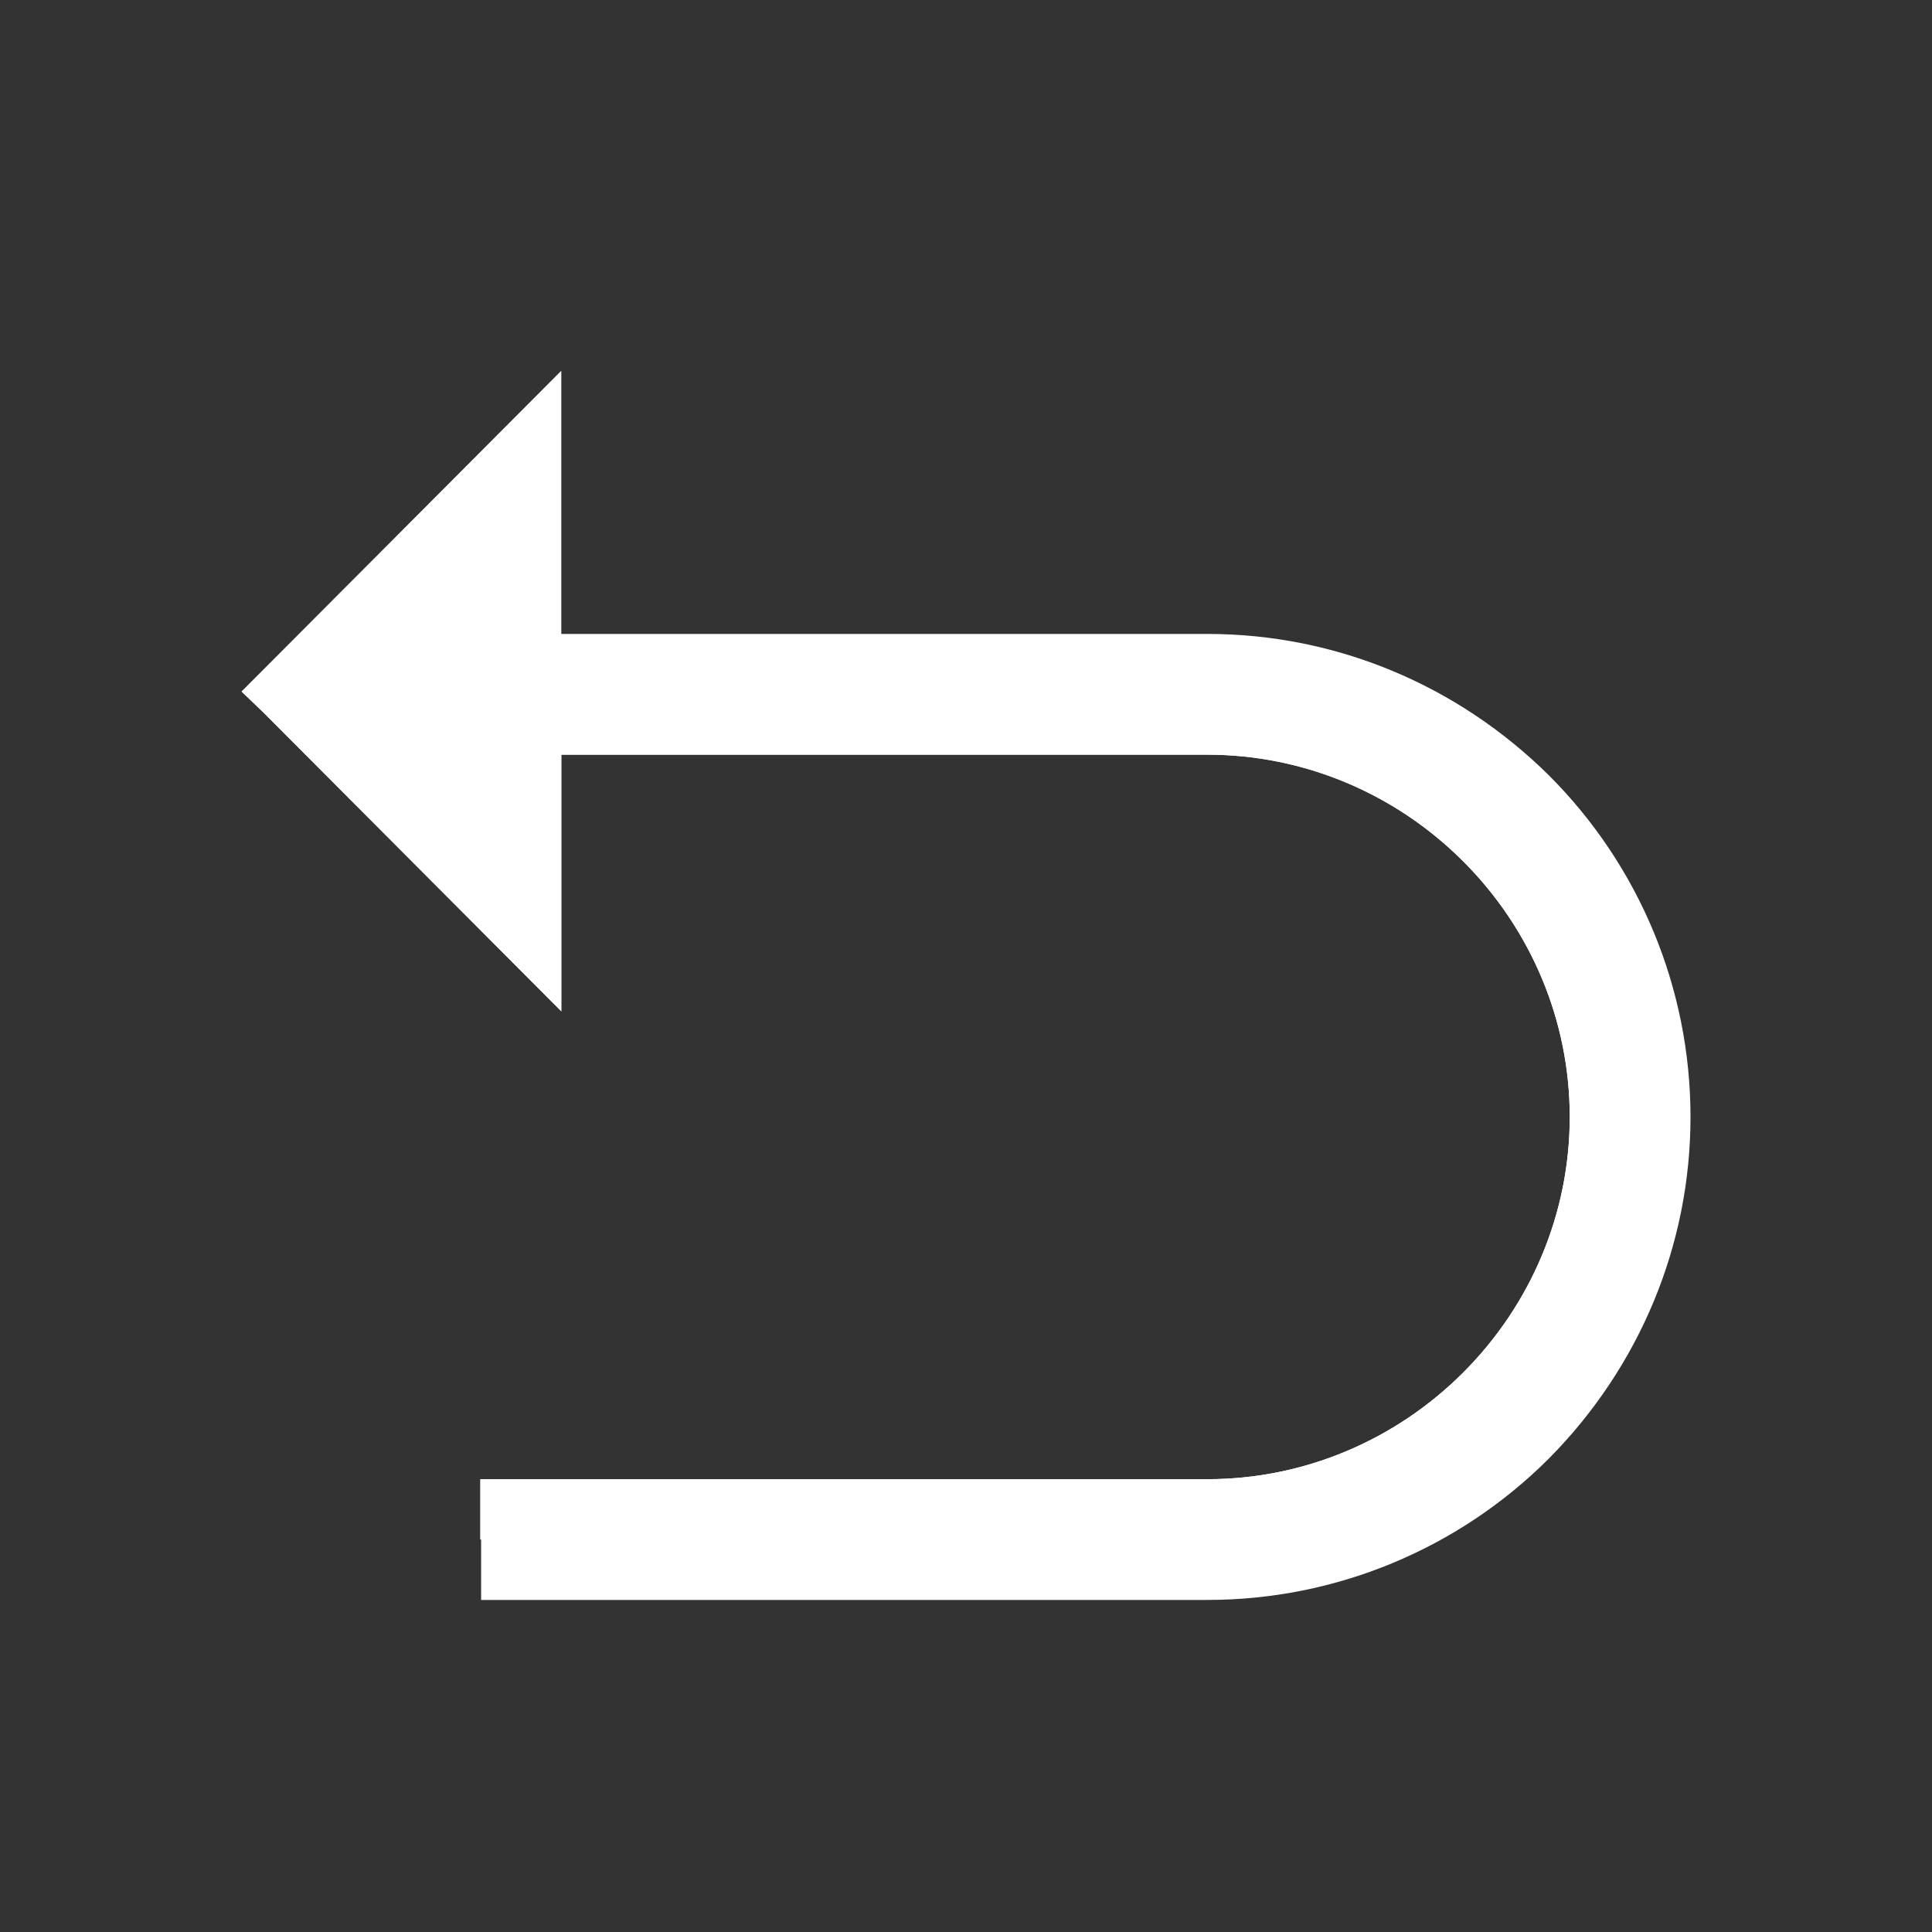 
<svg xmlns="http://www.w3.org/2000/svg" xml:space="preserve" width="2048px" height="2048px" style="shape-rendering:geometricPrecision; text-rendering:geometricPrecision; image-rendering:optimizeQuality; fill-rule:evenodd; clip-rule:evenodd"
viewBox="0 0 2048 2048"
 xmlns:xlink="http://www.w3.org/1999/xlink">
 <rect x="0" y="0" width="2048" height="2048" fill="#333333" stroke="none"/>
 <defs>
  <style type="text/css">
   <![CDATA[
    .fil4 {fill:none}
    .fil1 {fill:#FFFFFF}
    .fil0 {fill:#FFFFFF}
    .fil3 {fill:#FFFFFF;fill-rule:nonzero}
    .fil2 {fill:#FFFFFF;fill-rule:nonzero}
   ]]>
  </style>
 </defs>
 <g id="Layer_x0020_1">
  <path class="fil0" d="M510 1568l770 0c102,0 199,-41 271,-113 72,-72 113,-169 113,-271 0,-102 -41,-199 -113,-271 -72,-72 -169,-113 -271,-113l-829 0 0 -128 829 0c136,0 265,54 362,150 96,96 150,226 150,362 0,136 -54,265 -150,362 -96,96 -226,150 -362,150l-770 0 0 -128z"/>
  <path class="fil1" d="M510 1568l770 0c102,0 199,-41 271,-113 72,-72 113,-169 113,-271 0,-102 -41,-199 -113,-271 -72,-72 -169,-113 -271,-113l-829 0 0 -67 813 0c123,0 240,51 327,135 87,84 136,197 136,316 0,119 -49,232 -136,316 -87,84 -204,132 -327,132l-755 0 0 -64z"/>
  <polygon class="fil2" points="595,1072 279,755 256,733 279,710 595,393 "/>
  <polygon class="fil3" points="595,1072 279,755 256,733 256,733 595,733 "/>
  <rect class="fil4" width="2048" height="2048"/>
 </g>
</svg>
